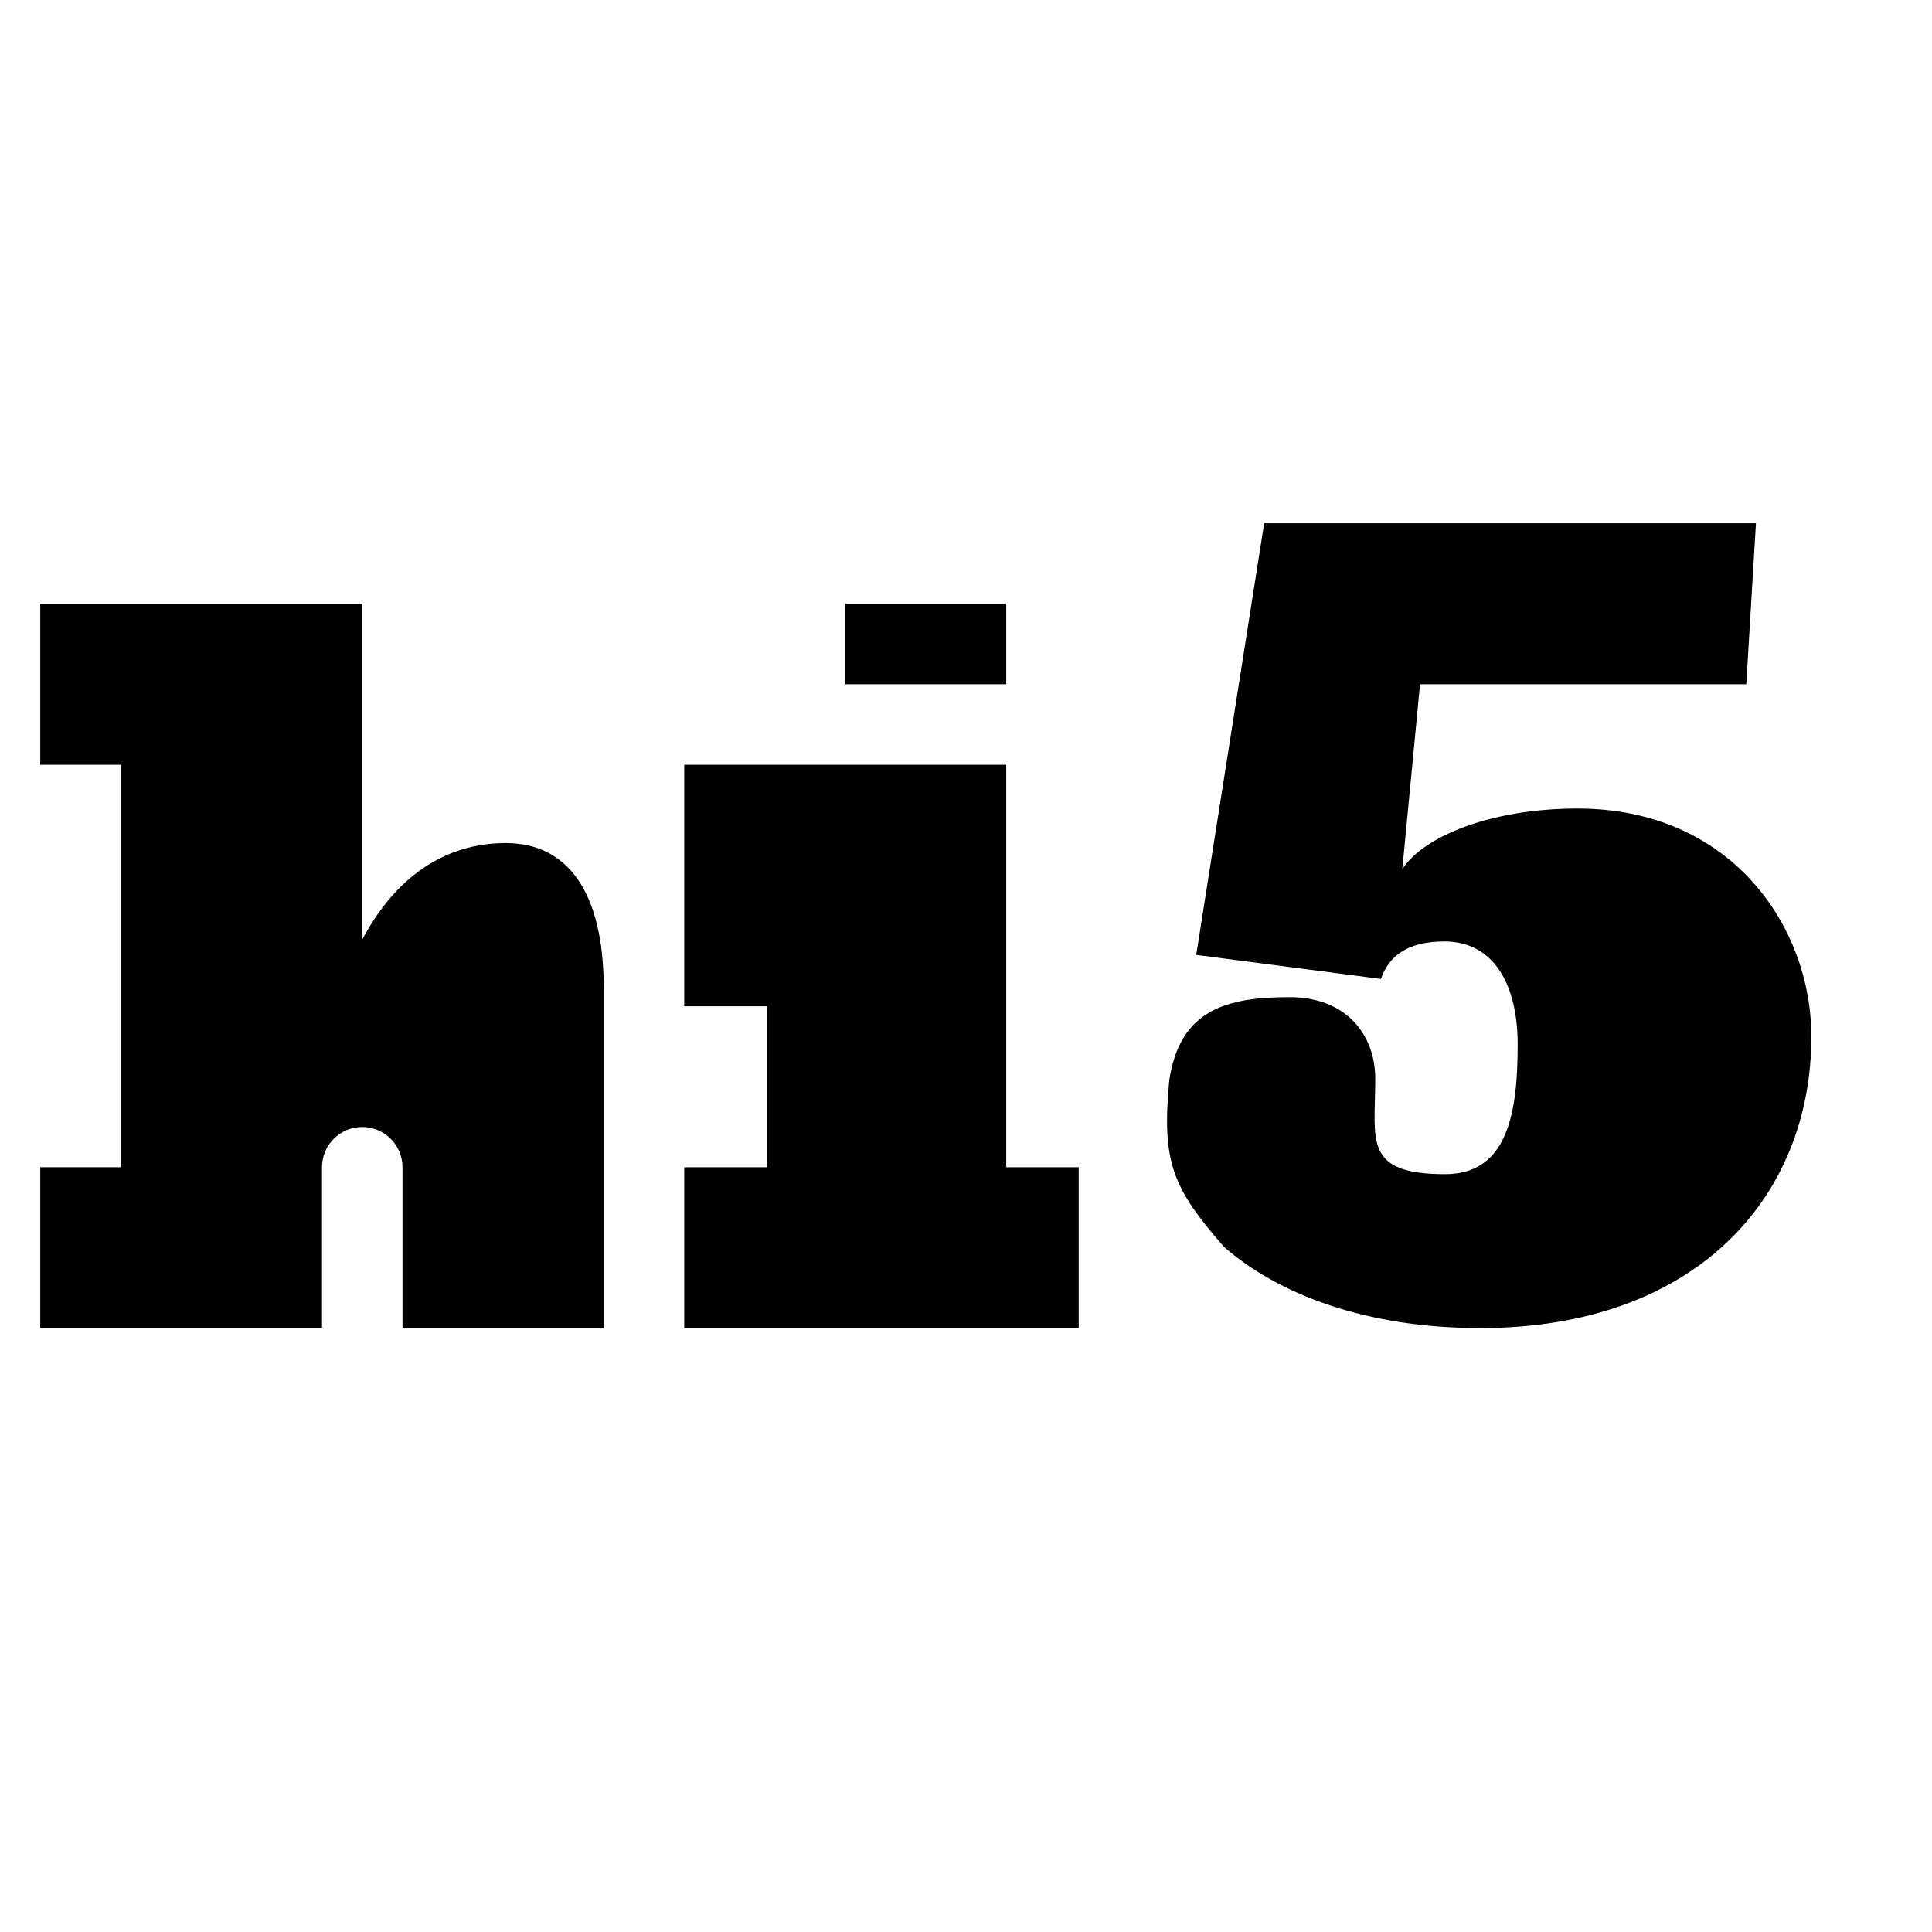 <?xml version="1.0" encoding="utf-8"?>
<!-- Generator: Adobe Illustrator 19.2.1, SVG Export Plug-In . SVG Version: 6.00 Build 0)  -->
<svg version="1.1" xmlns="http://www.w3.org/2000/svg" xmlns:xlink="http://www.w3.org/1999/xlink" x="0px" y="0px" width="24px"
	 height="24px" viewBox="0 0 24 24" enable-background="new 0 0 24 24" xml:space="preserve">
<g id="Filled_Icons">
	<g>
		<path d="M15.704,6.5l-0.844,5.362l2.295,0.299c0.096-0.288,0.335-0.466,0.789-0.466c0.621,0,0.909,0.55,0.909,1.277
			c0,0.826-0.111,1.614-0.9,1.614c-1.026,0-0.869-0.424-0.869-1.183c0-0.55-0.359-1.016-1.064-1.016
			c-0.777,0-1.363,0.151-1.495,1.033c-0.096,1.024,0.044,1.339,0.679,2.068c0.676,0.592,1.77,1.01,3.184,1.01
			c2.666,0,4.113-1.613,4.113-3.622c0-1.363-0.993-2.832-2.904-2.832c-1.076,0-1.914,0.346-2.177,0.753L17.64,8.5h4.053l0.12-2
			H15.704z"/>
		<polygon points="8.5,9.5 8.5,12.5 9.527,12.5 9.527,14.5 8.5,14.5 8.5,16.5 13.4,16.5 13.4,14.5 12.5,14.5 12.5,9.5 8.5,9.5 		"/>
		<path d="M6.283,10.473c-0.759,0-1.371,0.423-1.783,1.199V7.5h-4v2h1v5h-1v2H4v-2C4,14.224,4.224,14,4.5,14S5,14.224,5,14.5v2h2.5
			v-4.219C7.5,11.066,7.041,10.473,6.283,10.473z"/>
		<rect x="10.5" y="7.5" width="2" height="1"/>
	</g>
</g>
<g id="Frames-24px">
	<rect fill="none" width="24" height="24"/>
</g>
</svg>
